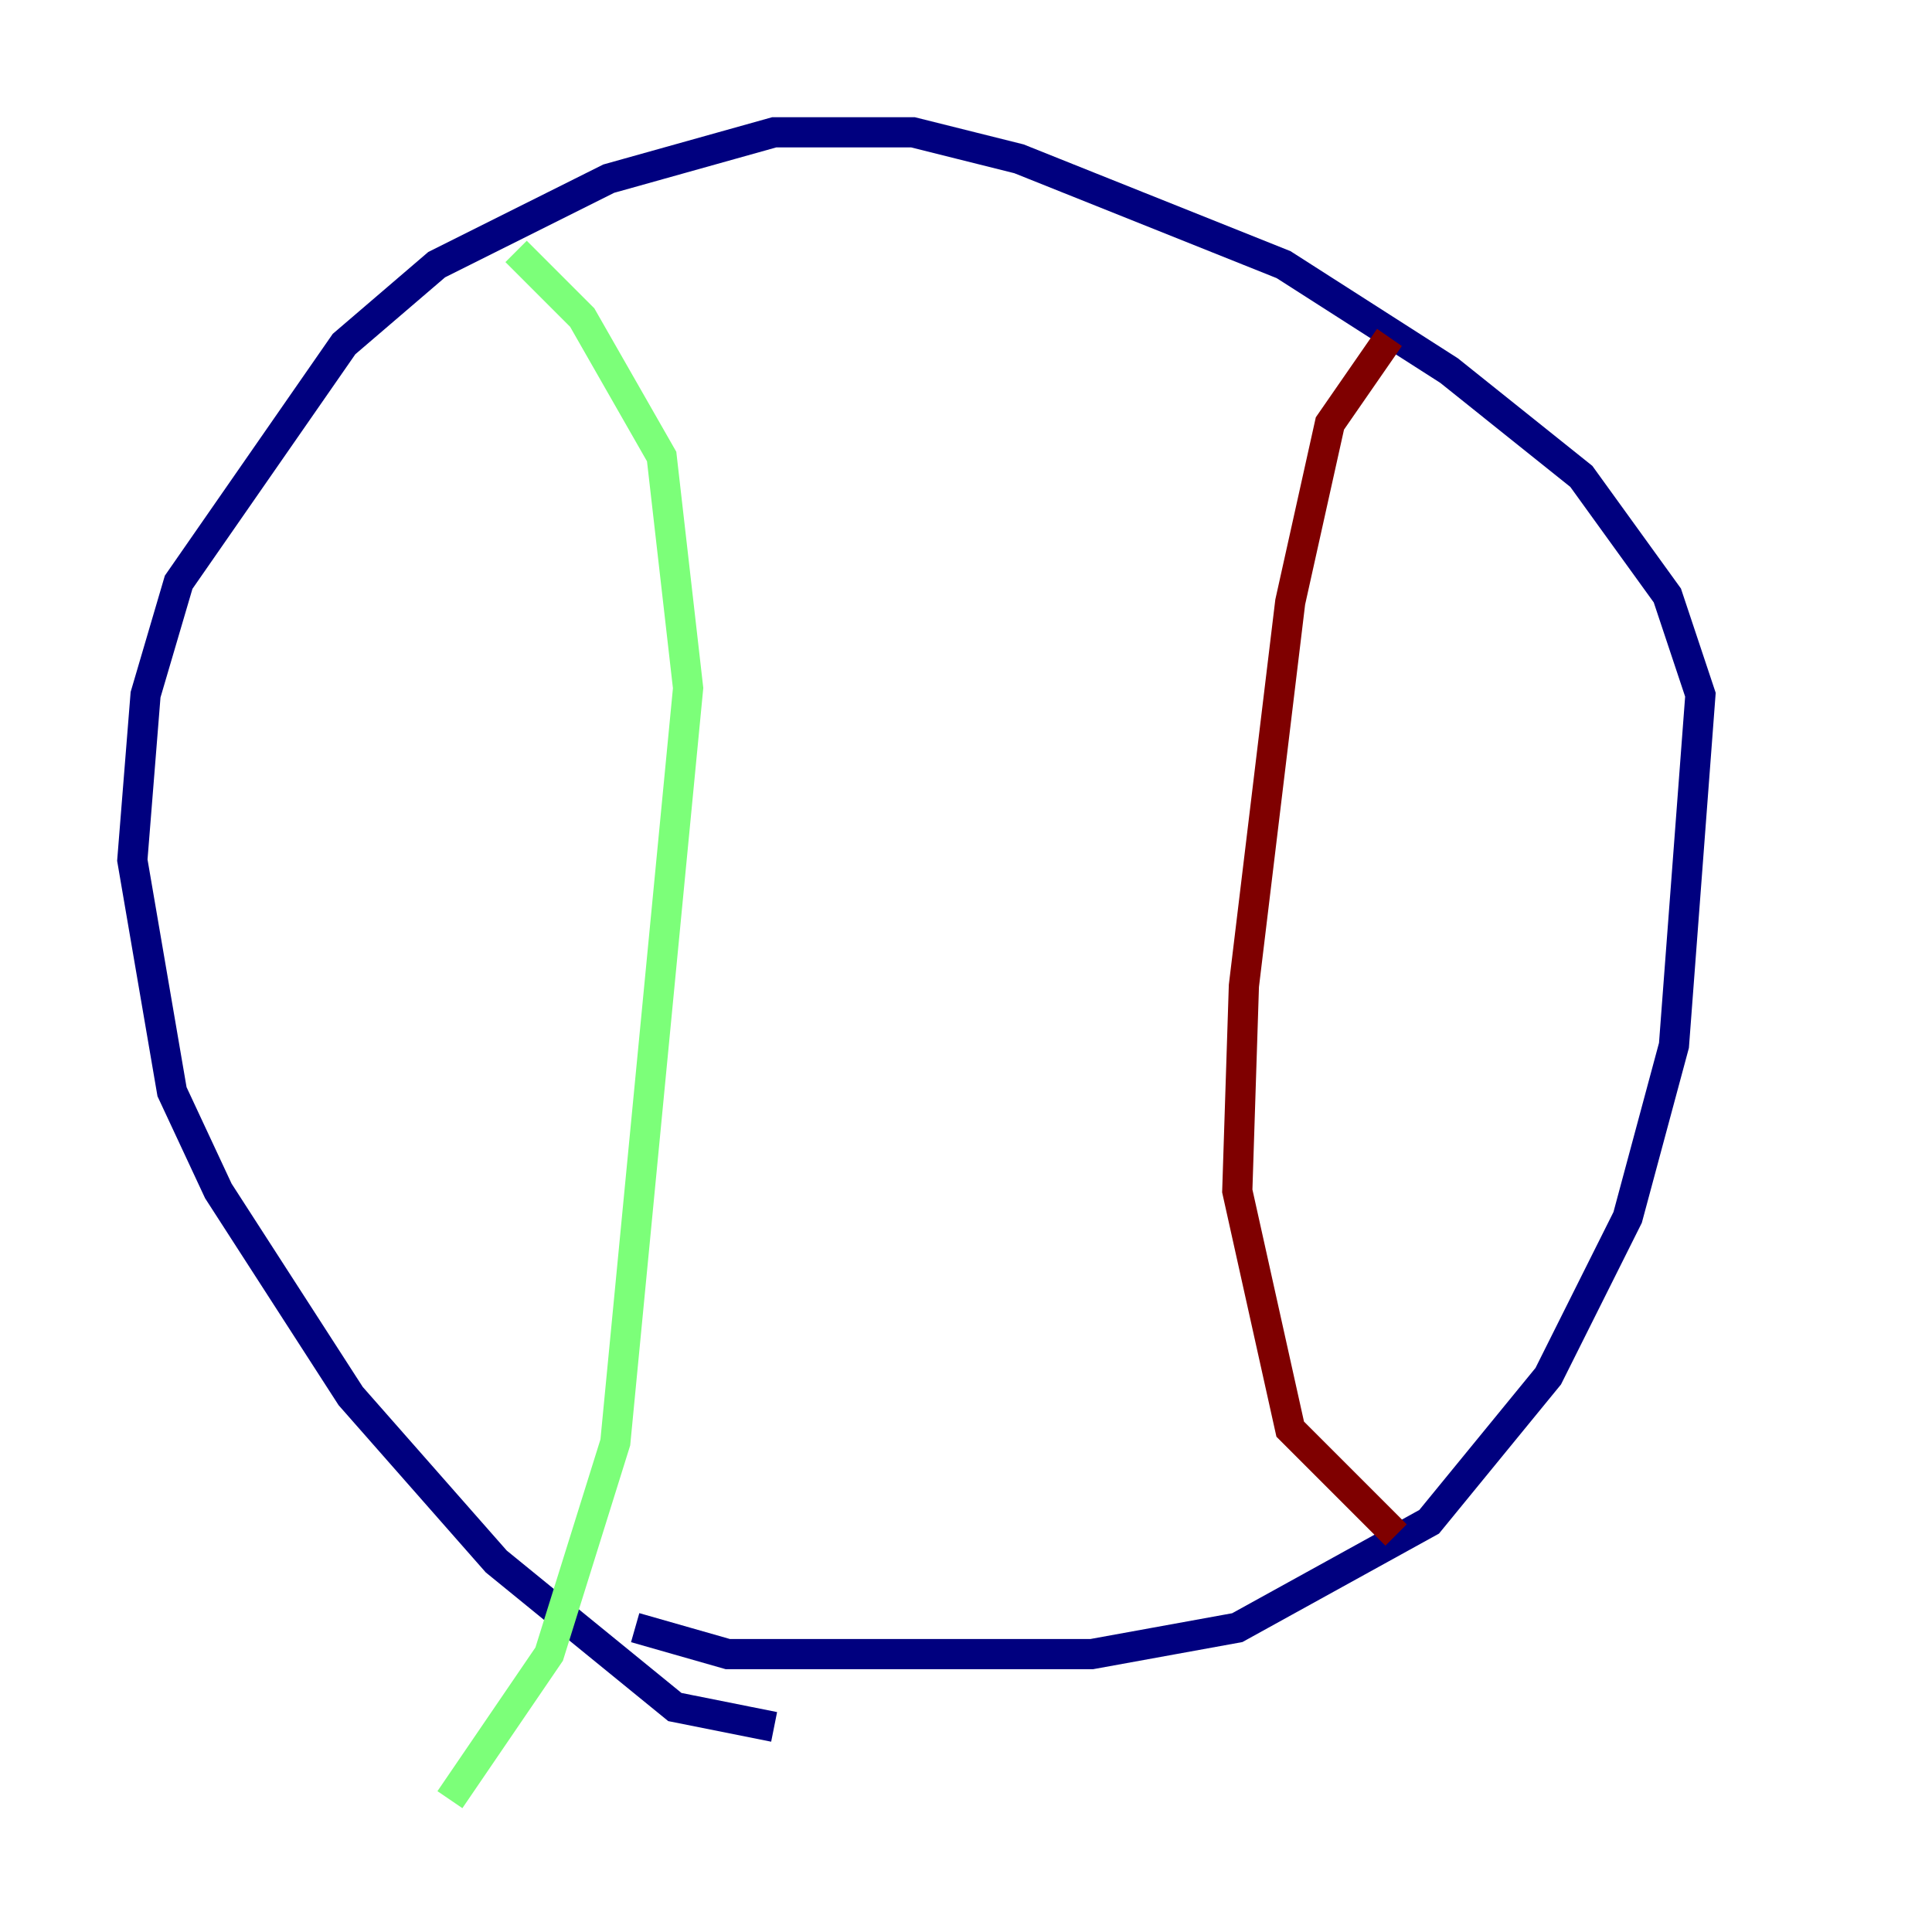 <?xml version="1.0" encoding="utf-8" ?>
<svg baseProfile="tiny" height="128" version="1.2" viewBox="0,0,128,128" width="128" xmlns="http://www.w3.org/2000/svg" xmlns:ev="http://www.w3.org/2001/xml-events" xmlns:xlink="http://www.w3.org/1999/xlink"><defs /><polyline fill="none" points="51.288,114.411 44.712,113.096 32.877,103.452 23.233,92.493 14.466,78.904 11.397,72.329 8.767,56.986 9.644,46.027 11.836,38.575 22.794,22.794 28.931,17.534 40.329,11.836 51.288,8.767 60.493,8.767 67.507,10.521 85.041,17.534 96.0,24.548 104.767,31.562 110.466,39.452 112.657,46.027 110.904,69.26 107.836,80.657 102.575,91.178 94.685,100.822 81.973,107.836 72.329,109.589 48.219,109.589 42.082,107.836" stroke="#00007f" stroke-width="2" /><polyline fill="none" points="34.192,16.657 38.575,21.041 43.836,30.247 45.589,45.589 40.767,95.562 36.384,109.589 29.808,119.233" stroke="#7cff79" stroke-width="2" /><polyline fill="none" points="92.055,22.356 88.11,28.055 85.48,39.89 82.411,65.315 81.973,78.904 85.48,94.685 92.493,101.699" stroke="#7f0000" stroke-width="2" /></svg>